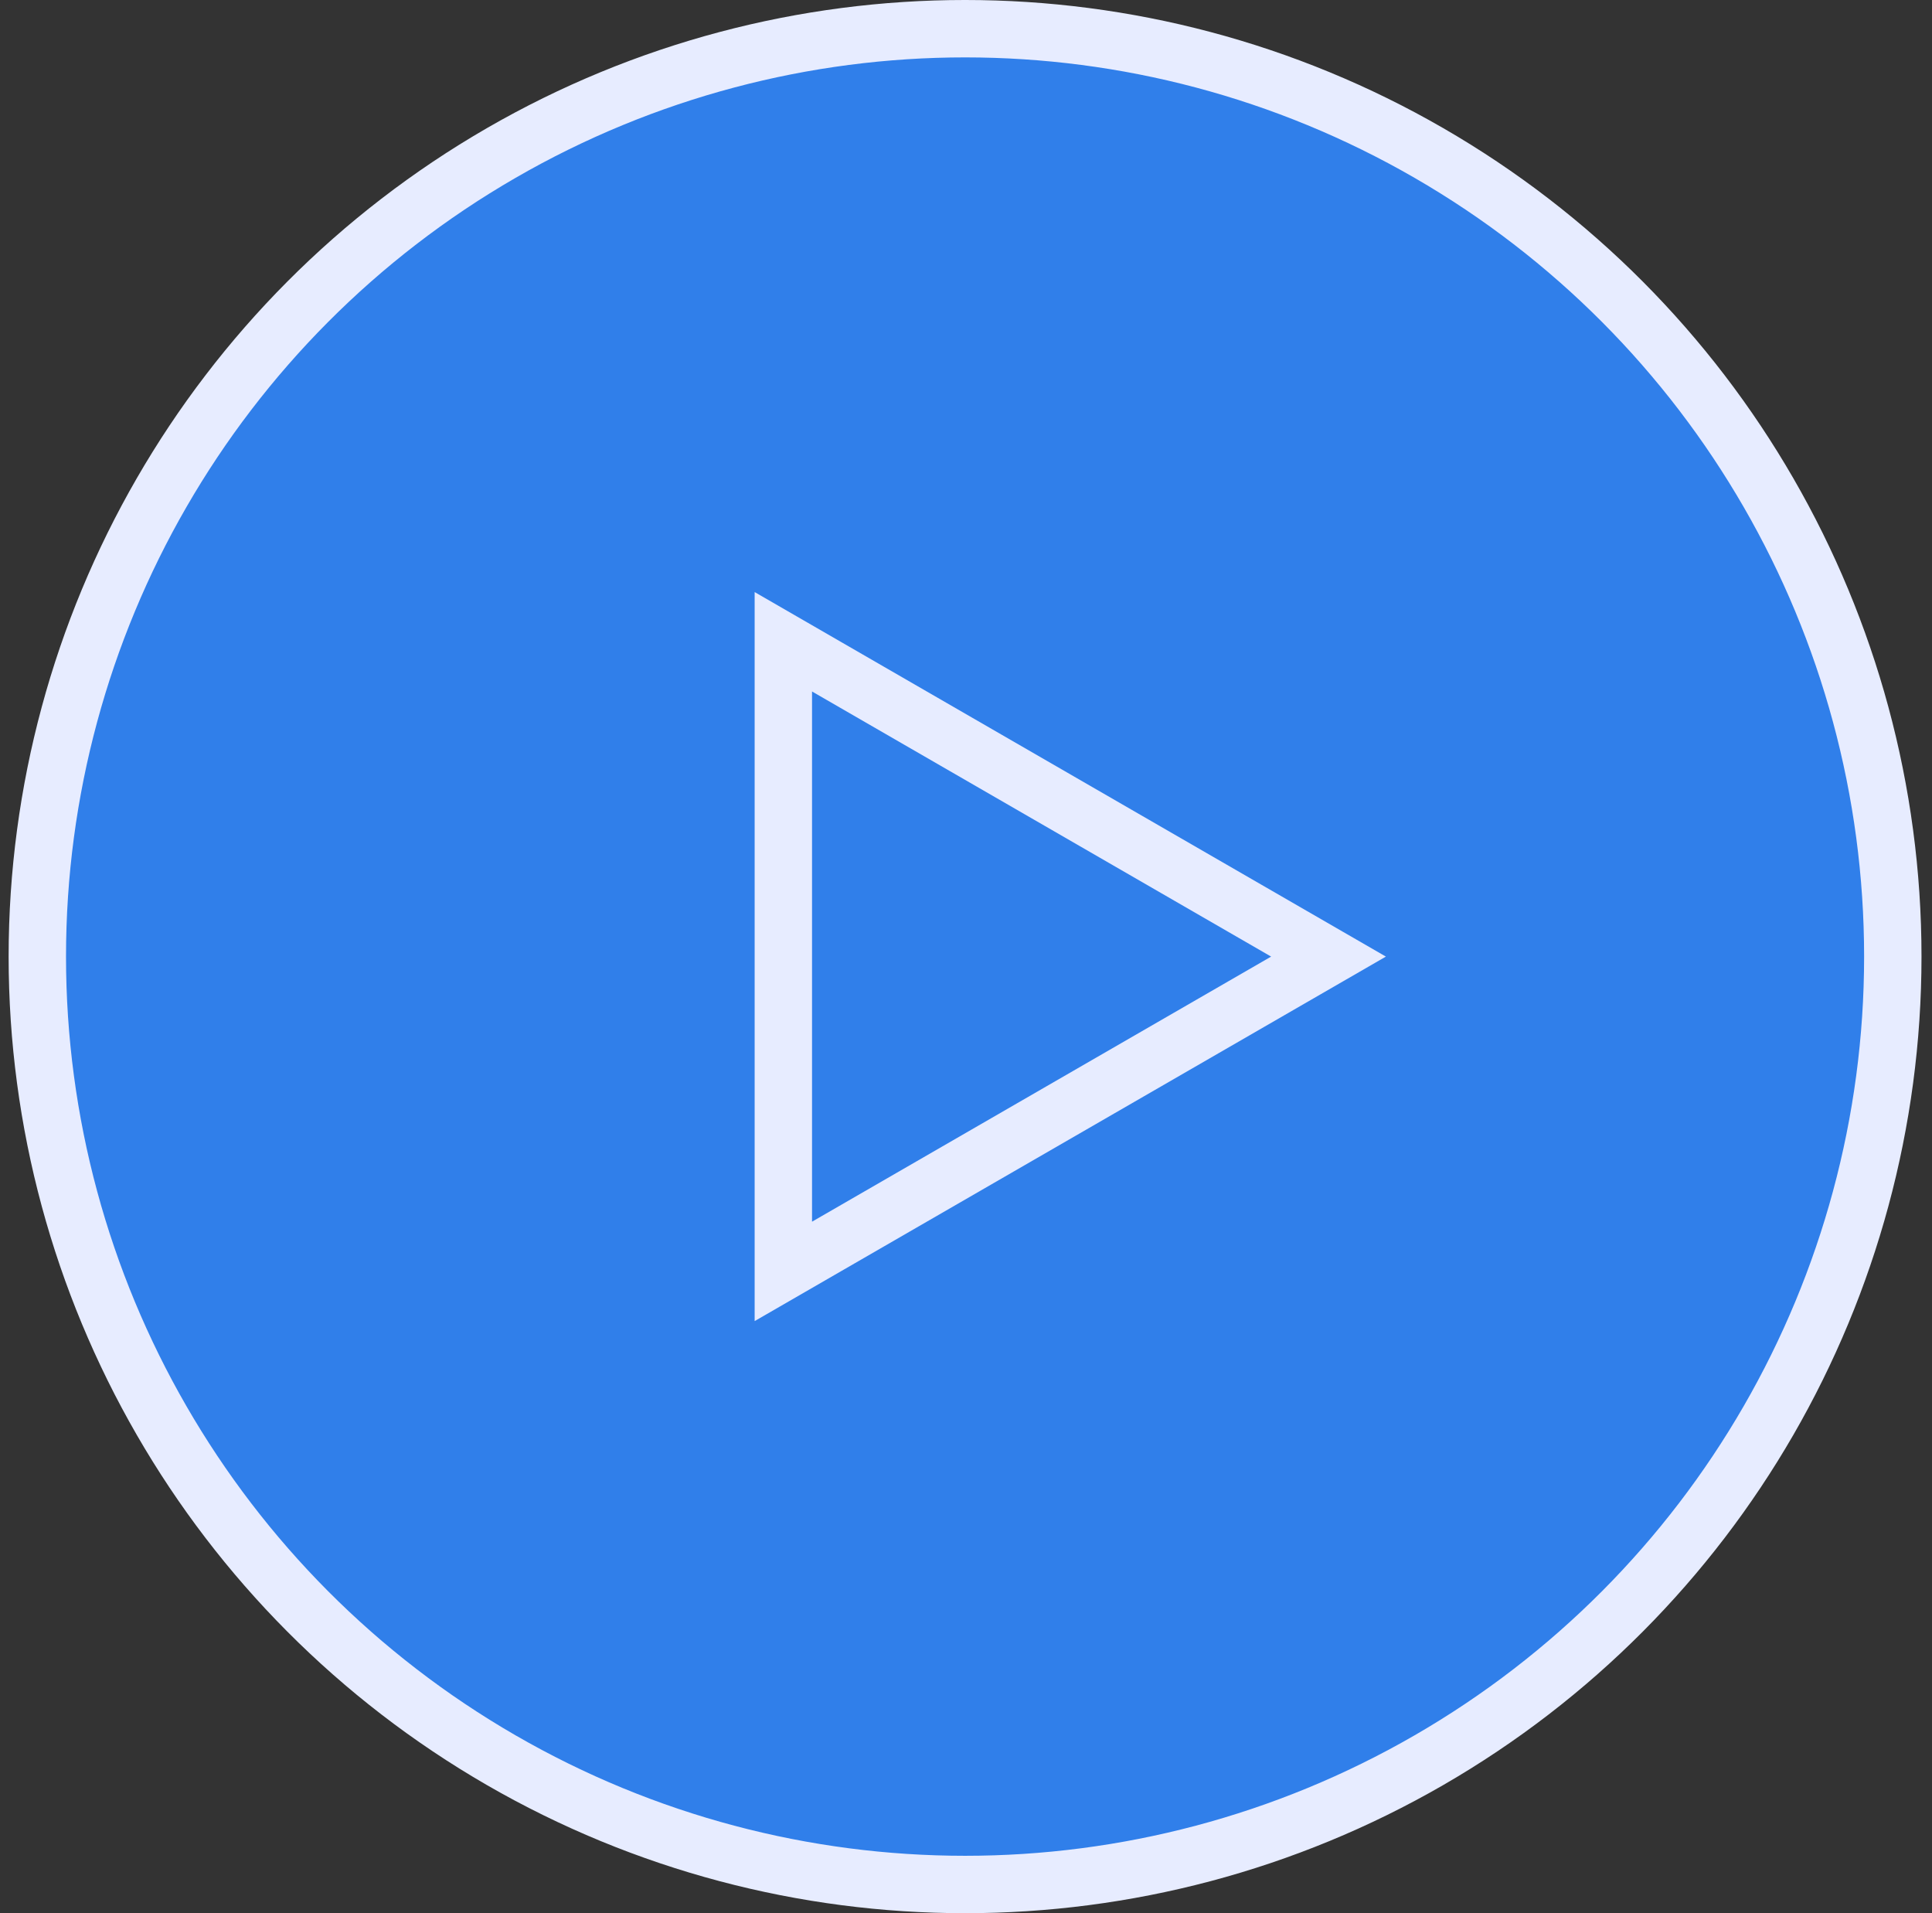 <svg width="101" height="100" viewBox="0 0 101 100" fill="none" xmlns="http://www.w3.org/2000/svg">
<rect x="0" y="0" width="101" height="100" fill="#333333" stroke="none"/>
<circle cx="50.451" cy="50" r="48.5" fill="#307FEA" stroke="#E7ECFF" stroke-width="3"/>
<path d="M40.951 33.545L69.451 50L40.951 66.454L40.951 33.545Z" stroke="#E7ECFF" stroke-width="3"/>
</svg>
